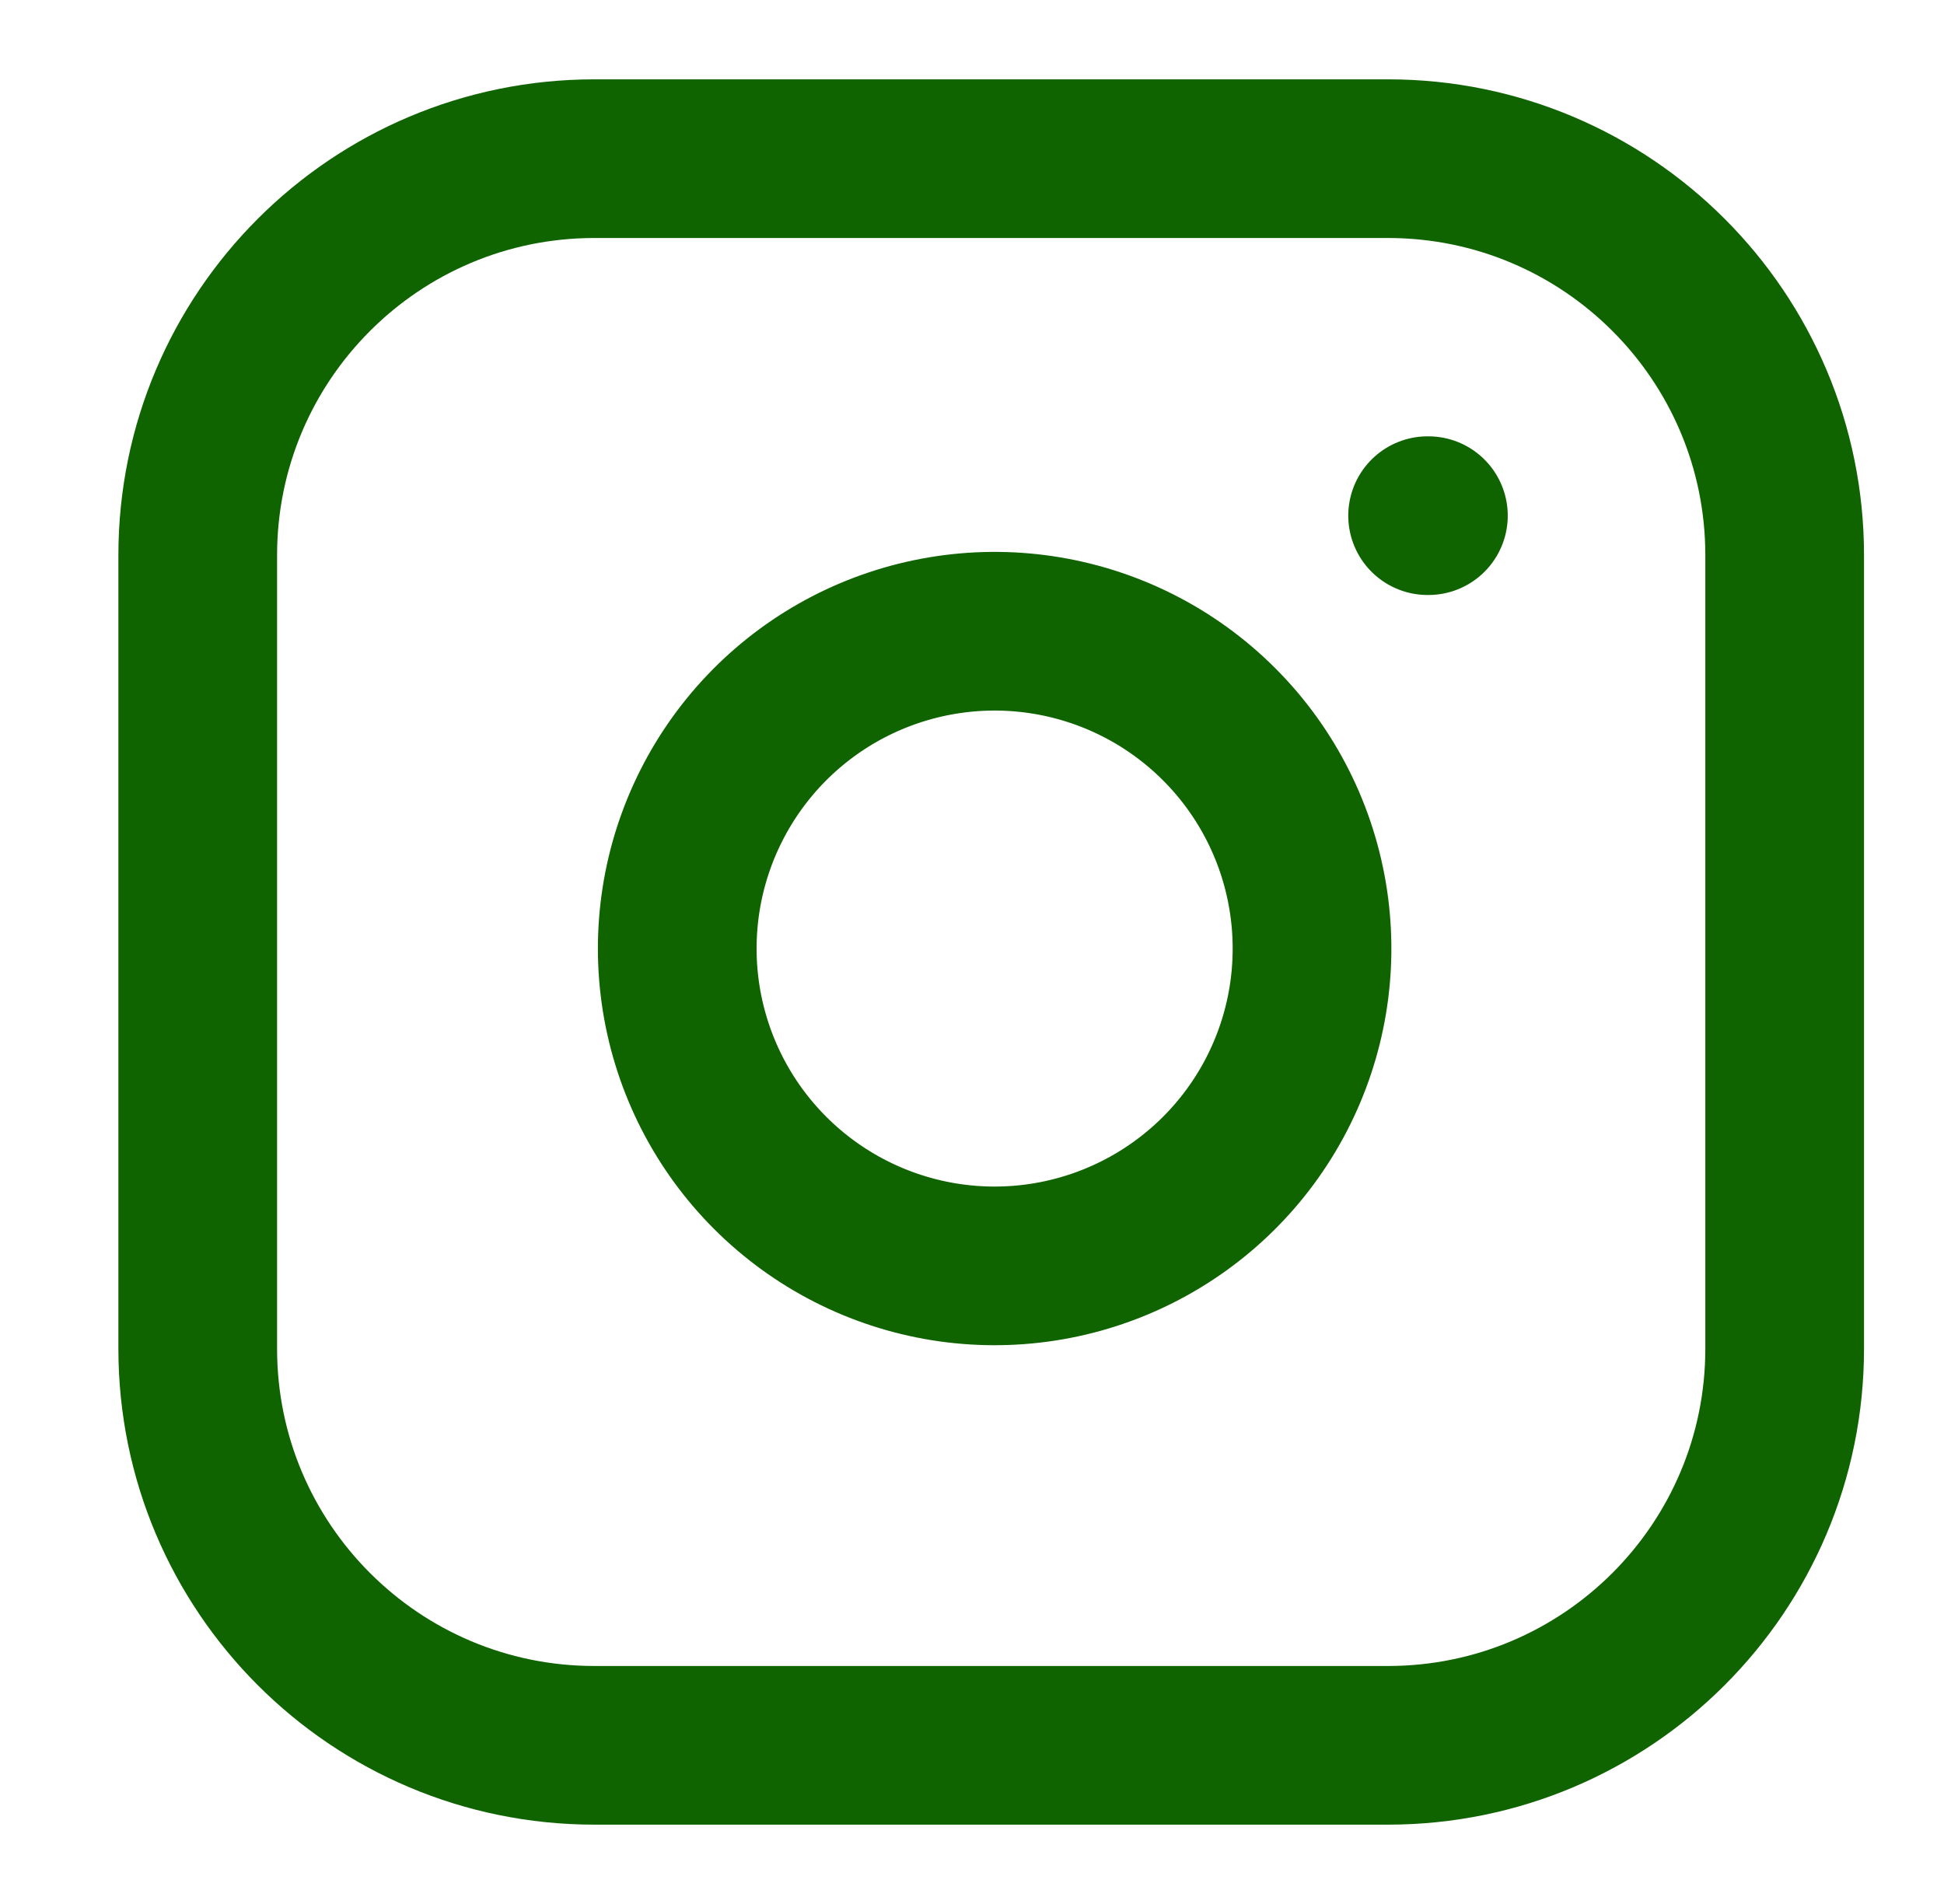 <svg width="49" height="48" viewBox="0 0 49 48" fill="none" xmlns="http://www.w3.org/2000/svg">
<path d="M35.984 13H36.004M14.984 4H34.984C40.507 4 44.984 8.477 44.984 14V34C44.984 39.523 40.507 44 34.984 44H14.984C9.461 44 4.984 39.523 4.984 34V14C4.984 8.477 9.461 4 14.984 4ZM32.984 22.74C33.231 24.404 32.947 26.104 32.172 27.598C31.397 29.092 30.17 30.303 28.667 31.059C27.164 31.816 25.461 32.079 23.8 31.812C22.138 31.544 20.604 30.76 19.414 29.57C18.224 28.381 17.44 26.846 17.172 25.184C16.905 23.523 17.168 21.82 17.925 20.317C18.681 18.814 19.892 17.587 21.386 16.812C22.88 16.038 24.58 15.753 26.244 16C27.942 16.252 29.514 17.043 30.727 18.257C31.941 19.47 32.732 21.042 32.984 22.74Z" stroke="#0F6400" stroke-width="4" stroke-linecap="round" stroke-linejoin="round"/>
</svg>
